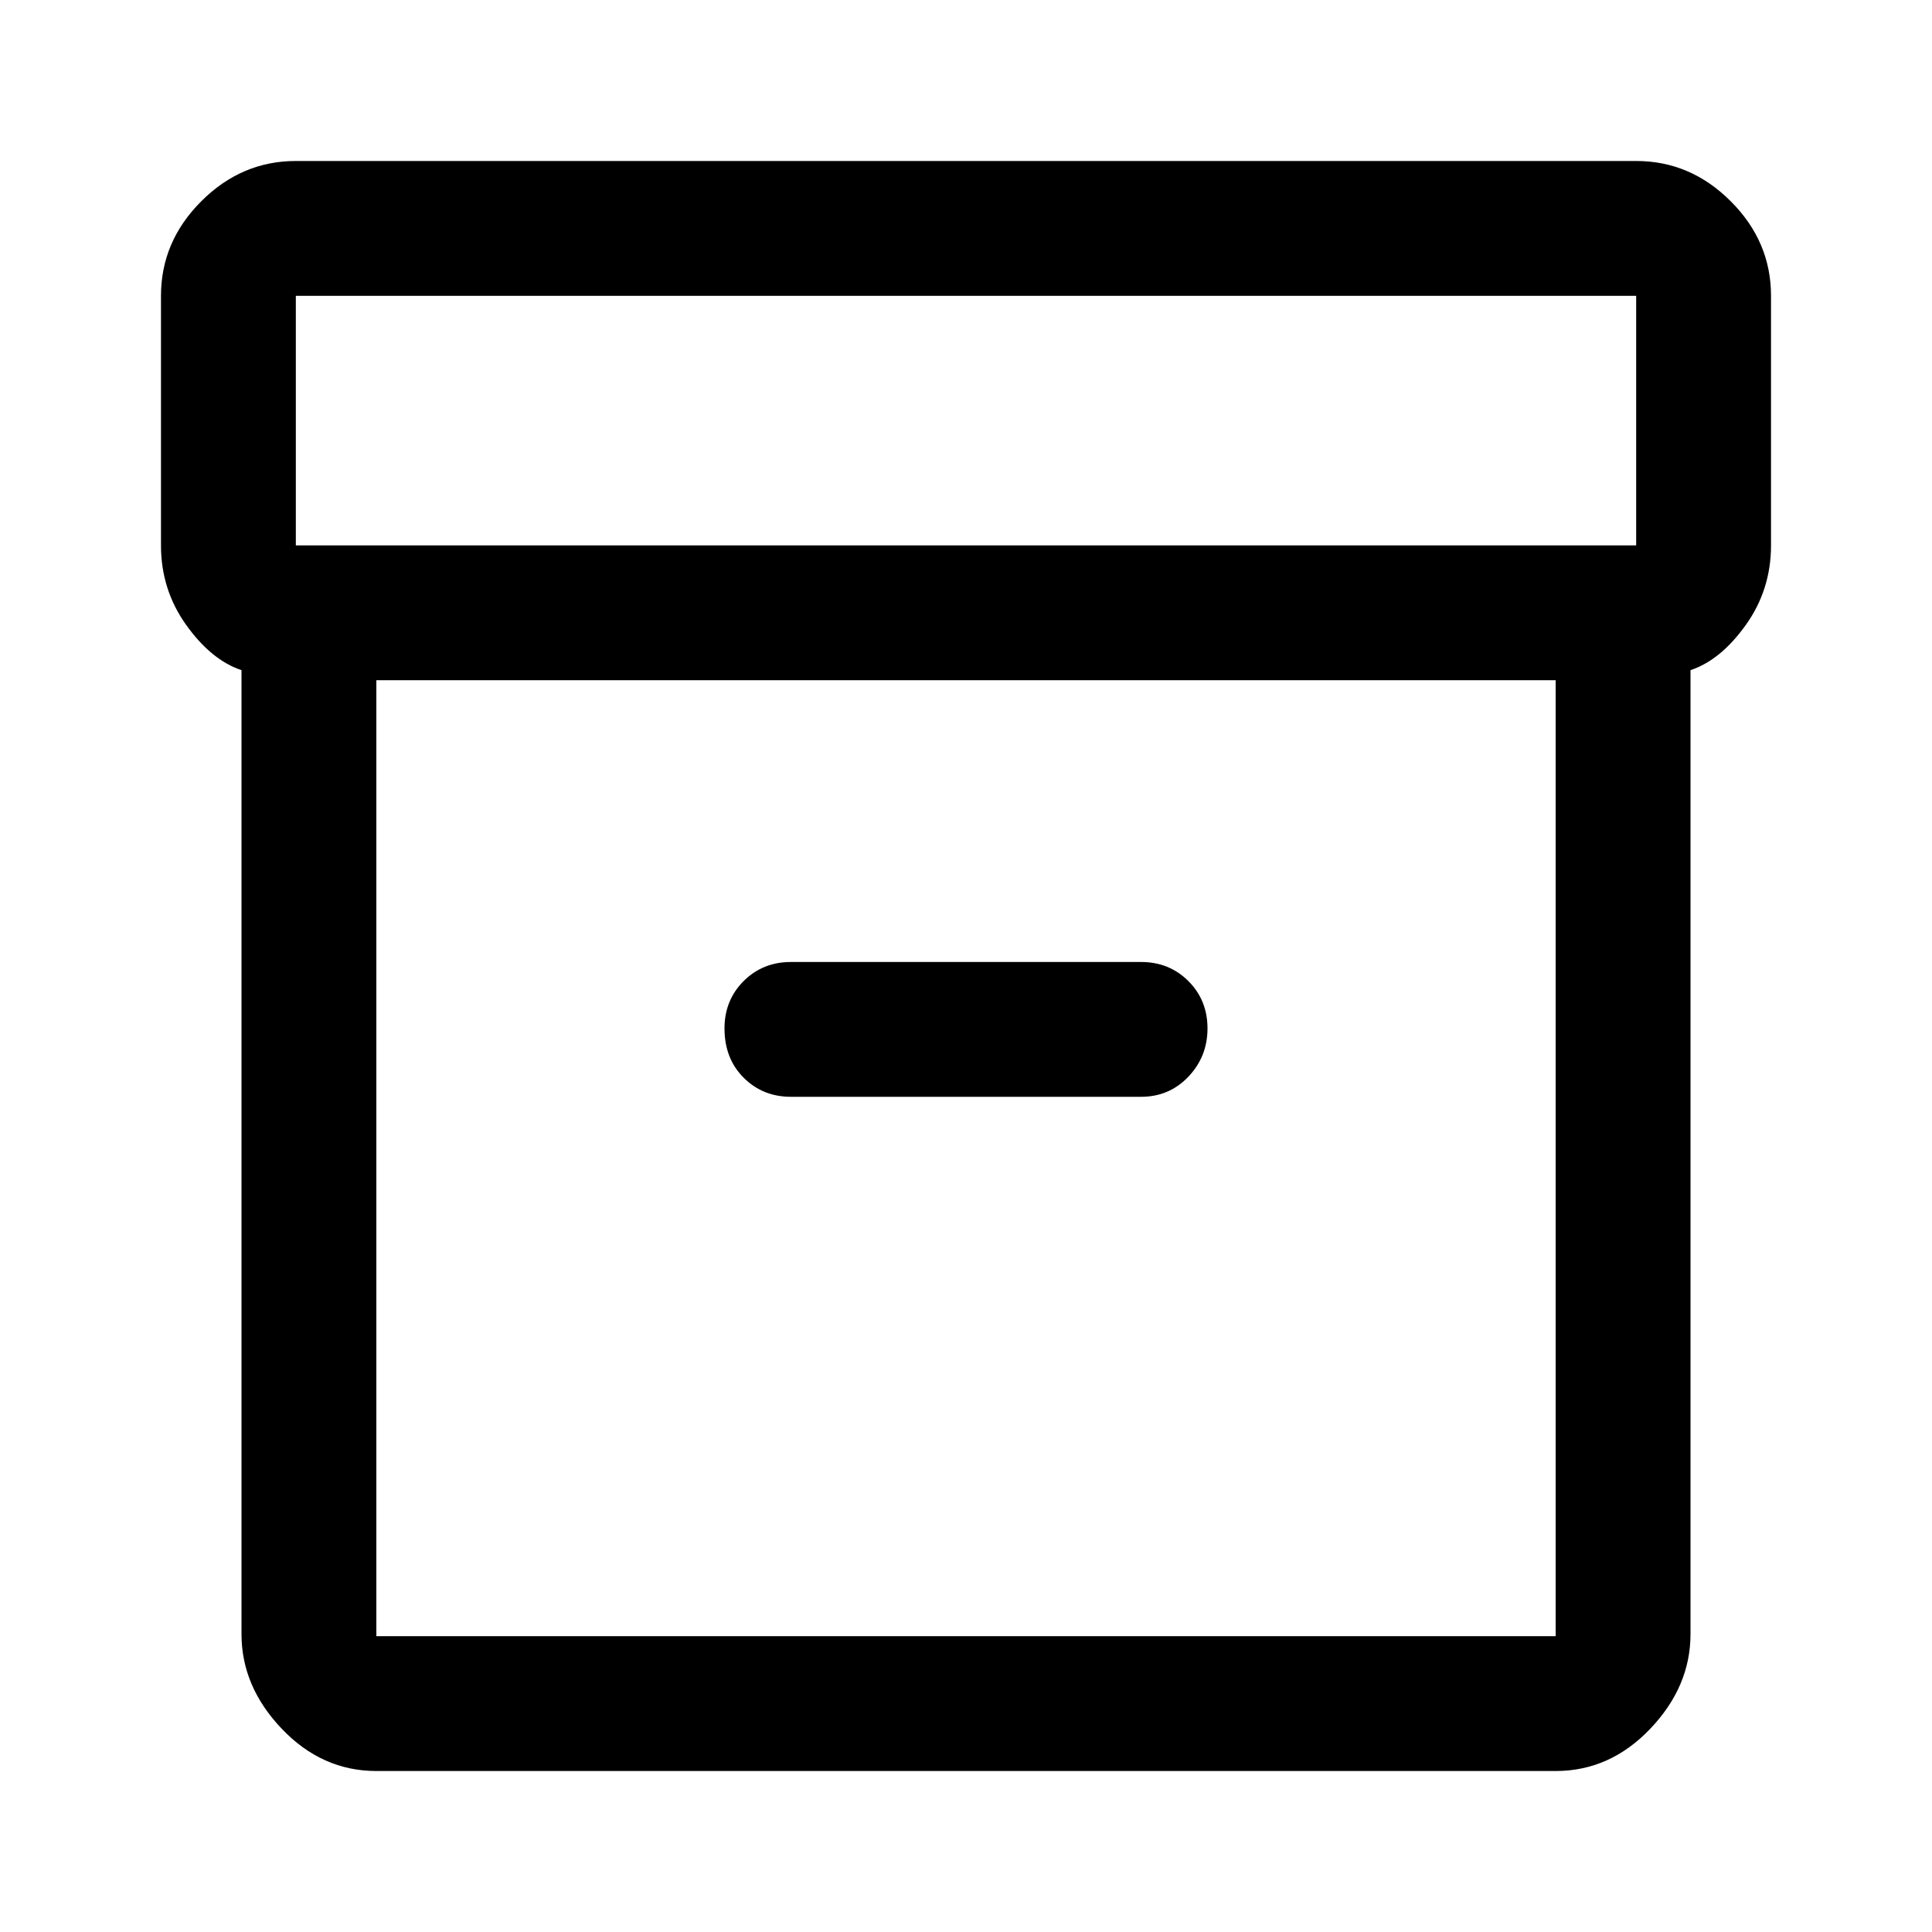 <svg xmlns="http://www.w3.org/2000/svg" height="40" width="40"><path d="M7.792 36.667q-1.125 0-1.959-.875Q5 34.917 5 33.833V13.875q-.625-.208-1.146-.937-.521-.73-.521-1.646V6.125q0-1.125.834-1.958.833-.834 1.958-.834h27.75q1.125 0 1.958.834.834.833.834 1.958v5.167q0 .916-.521 1.646-.521.729-1.146.937v19.958q0 1.084-.833 1.959-.834.875-1.959.875Zm0-22.584v19.792h24.416V14.083Zm26.083-2.791V6.125H6.125v5.167Zm-17.5 11.416h7.25q.583 0 .979-.416.396-.417.396-1 0-.584-.396-.98-.396-.395-.979-.395h-7.25q-.583 0-.979.395-.396.396-.396.98 0 .625.396 1.02.396.396.979.396ZM7.792 33.875V14.083v19.792Z"/></svg>